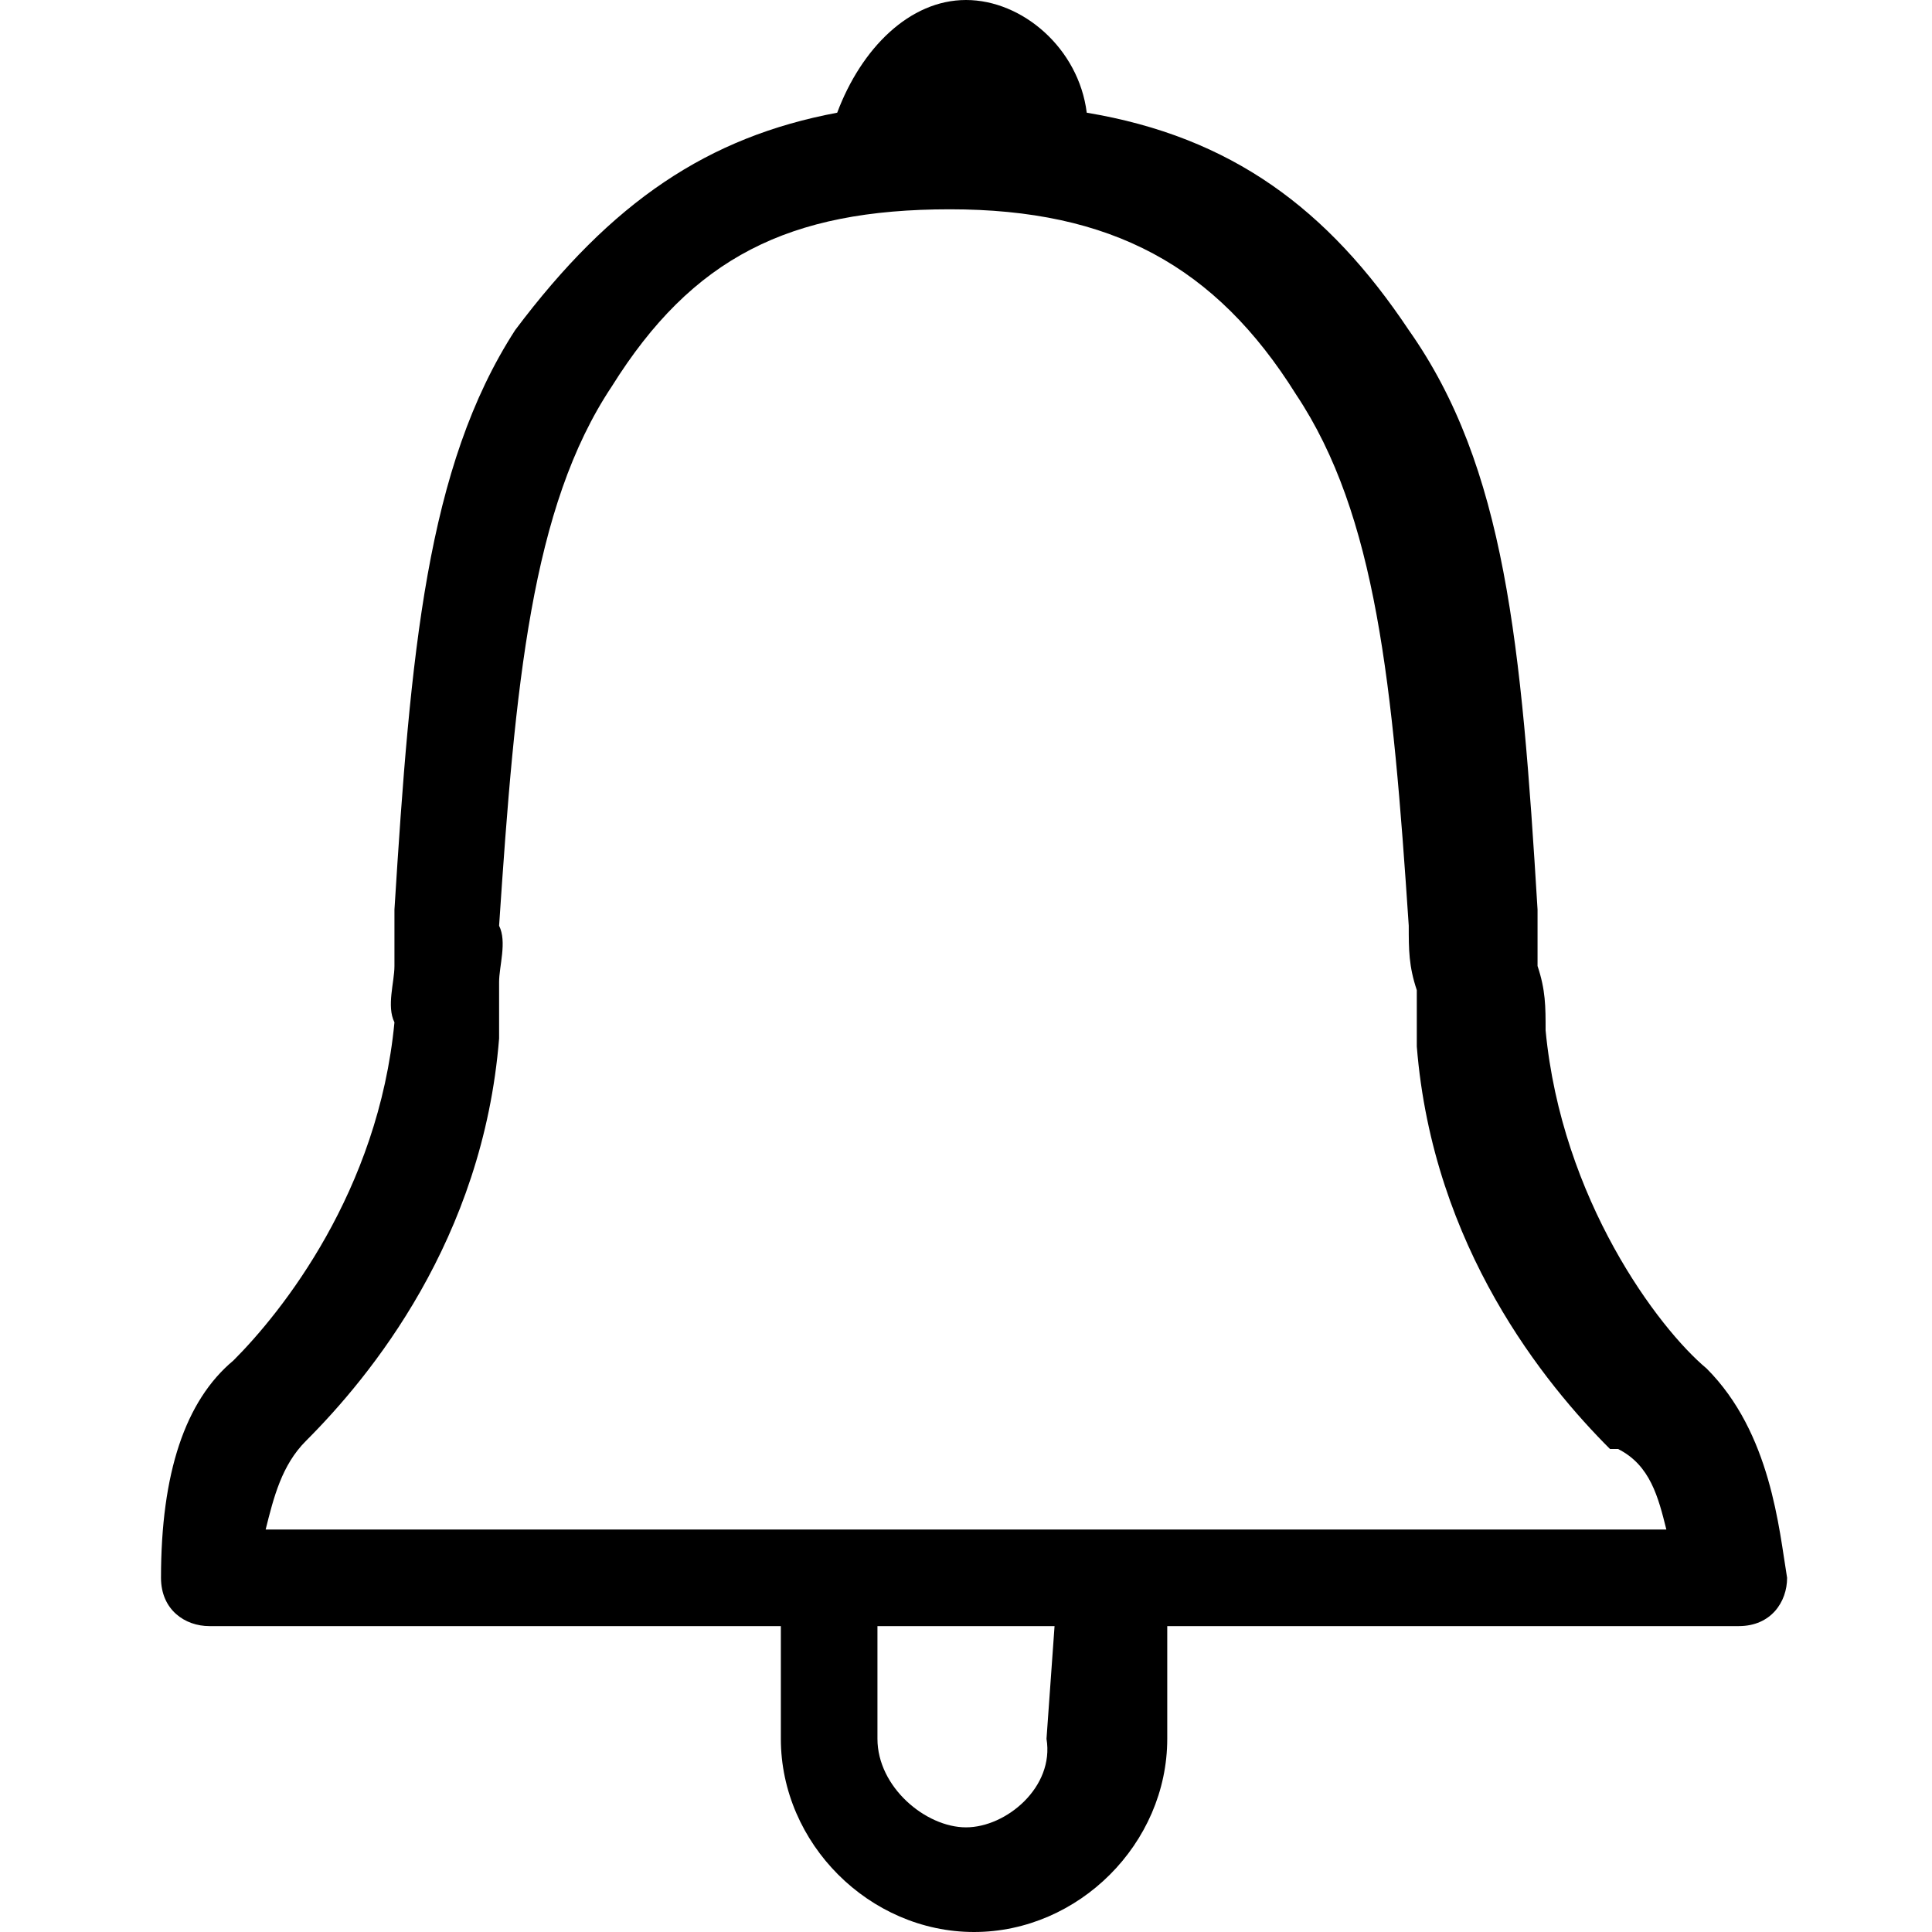 <?xml version="1.0" encoding="utf-8"?>
<!-- Generator: Adobe Illustrator 21.1.0, SVG Export Plug-In . SVG Version: 6.00 Build 0)  -->
<svg version="1.1" id="Layer_1" xmlns="http://www.w3.org/2000/svg" xmlns:xlink="http://www.w3.org/1999/xlink" x="0px" y="0px"
	 viewBox="0 0 24 24" style="enable-background:new 0 0 24 24;" xml:space="preserve">
<path d="M21.2,17L21.2,17c-0.6-0.5-1.8-2.1-2-4.2c0-0.3,0-0.5-0.1-0.8c0-0.2,0-0.5,0-0.7c-0.2-3.3-0.4-5.5-1.6-7.2
	c-1-1.5-2.2-2.4-4-2.7C13.4,0.6,12.7,0,12,0c-0.7,0-1.3,0.6-1.6,1.4c-1.6,0.3-2.8,1.1-4,2.7c-1.1,1.7-1.3,4-1.5,7.2
	c0,0.2,0,0.5,0,0.7c0,0.2-0.1,0.5,0,0.7c-0.2,2.1-1.4,3.6-2,4.2c-0.6,0.5-0.9,1.4-0.9,2.7c0,0.4,0.3,0.6,0.6,0.6h7.1v1.4
	c0,1.3,1.1,2.4,2.4,2.4c1.3,0,2.4-1.1,2.4-2.4v-1.4h7.1c0.4,0,0.6-0.3,0.6-0.6C22.1,19,22,17.8,21.2,17z M12,22.7
	c-0.5,0-1.1-0.5-1.1-1.1v-1.4h2.2l-0.1,1.4v0C13.1,22.2,12.5,22.7,12,22.7z M20.7,19H3.3c0.1-0.4,0.2-0.8,0.5-1.1l0,0
	c0.8-0.8,2.2-2.5,2.4-5c0-0.2,0-0.5,0-0.7c0-0.2,0.1-0.5,0-0.7c0.2-3,0.4-5.2,1.4-6.7c1-1.6,2.2-2.2,4.2-2.2c2,0,3.3,0.7,4.3,2.3
	c1,1.5,1.2,3.6,1.4,6.6c0,0.3,0,0.5,0.1,0.8c0,0.2,0,0.5,0,0.7c0.2,2.5,1.6,4.2,2.4,5l0.1,0C20.5,18.2,20.6,18.6,20.7,19z"/>
</svg>
